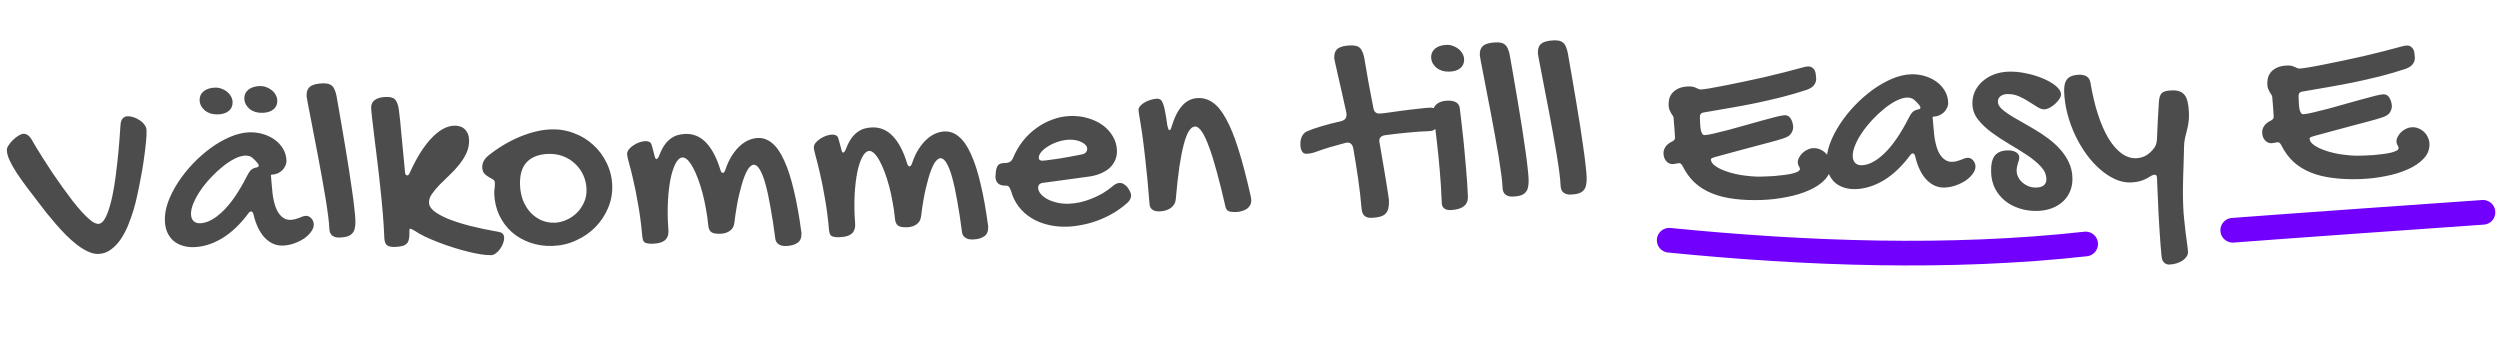 <svg width="304" height="42" viewBox="0 0 304 42" fill="none" xmlns="http://www.w3.org/2000/svg">
<path d="M4.713 24.66C4.189 23.97 3.692 23.32 3.222 22.711C2.763 22.092 2.357 21.517 2.005 20.987C1.653 20.447 1.375 19.951 1.171 19.5C0.958 19.049 0.844 18.636 0.831 18.261C0.824 18.073 0.901 17.867 1.06 17.643C1.208 17.409 1.388 17.194 1.6 16.999C1.812 16.793 2.03 16.624 2.254 16.491C2.489 16.348 2.685 16.273 2.841 16.268C3.216 16.255 3.546 16.477 3.833 16.936C3.956 17.151 4.139 17.468 4.383 17.887C4.637 18.295 4.929 18.764 5.26 19.294C5.591 19.814 5.955 20.375 6.351 20.976C6.757 21.567 7.169 22.157 7.585 22.747C8.012 23.336 8.434 23.905 8.849 24.453C9.274 24.991 9.676 25.467 10.056 25.881C10.445 26.295 10.801 26.626 11.122 26.876C11.454 27.114 11.734 27.23 11.963 27.222C12.265 27.211 12.534 26.993 12.769 26.568C13.004 26.143 13.214 25.588 13.399 24.904C13.594 24.22 13.759 23.448 13.896 22.589C14.033 21.719 14.148 20.839 14.242 19.95C14.346 19.061 14.431 18.203 14.496 17.377C14.561 16.541 14.613 15.81 14.654 15.183C14.674 14.849 14.758 14.595 14.909 14.423C15.059 14.241 15.259 14.145 15.508 14.137C15.727 14.129 15.968 14.168 16.232 14.252C16.495 14.337 16.744 14.458 16.979 14.617C17.214 14.765 17.408 14.946 17.561 15.159C17.724 15.362 17.811 15.588 17.819 15.838C17.833 16.224 17.812 16.678 17.757 17.201C17.713 17.723 17.649 18.278 17.565 18.865C17.492 19.441 17.403 20.032 17.299 20.641C17.195 21.238 17.09 21.805 16.983 22.34C16.913 22.718 16.815 23.19 16.689 23.758C16.573 24.314 16.421 24.908 16.235 25.54C16.048 26.162 15.825 26.79 15.566 27.424C15.306 28.048 15.003 28.616 14.656 29.129C14.309 29.631 13.912 30.041 13.464 30.359C13.027 30.686 12.528 30.86 11.966 30.88C11.56 30.894 11.134 30.794 10.689 30.581C10.244 30.377 9.797 30.101 9.347 29.752C8.897 29.403 8.45 29.007 8.007 28.564C7.564 28.11 7.142 27.651 6.74 27.185C6.338 26.72 5.963 26.269 5.614 25.833C5.265 25.387 4.964 24.996 4.713 24.66ZM30.304 16.09C30.877 16.07 31.432 16.14 31.969 16.298C32.506 16.456 32.983 16.685 33.4 16.983C33.817 17.281 34.153 17.644 34.407 18.073C34.672 18.502 34.814 18.982 34.833 19.512C34.84 19.731 34.796 19.946 34.699 20.158C34.612 20.359 34.488 20.541 34.327 20.703C34.166 20.854 33.977 20.981 33.762 21.082C33.557 21.173 33.34 21.222 33.111 21.23C33.09 21.231 33.069 21.236 33.049 21.248C33.038 21.248 33.023 21.249 33.002 21.249C32.981 21.26 32.961 21.266 32.94 21.267L33.046 22.514C33.139 24.001 33.386 25.082 33.785 25.756C34.194 26.43 34.705 26.756 35.32 26.734C35.538 26.727 35.73 26.699 35.895 26.652C36.071 26.604 36.23 26.551 36.374 26.494C36.528 26.426 36.672 26.369 36.806 26.323C36.94 26.276 37.075 26.251 37.21 26.246C37.449 26.238 37.661 26.335 37.846 26.537C38.04 26.738 38.142 26.985 38.153 27.276C38.163 27.568 38.059 27.863 37.84 28.163C37.631 28.462 37.349 28.738 36.993 28.99C36.637 29.232 36.232 29.433 35.779 29.595C35.326 29.757 34.865 29.846 34.397 29.862C33.585 29.89 32.86 29.582 32.223 28.937C31.585 28.282 31.113 27.308 30.807 26.016C30.738 25.81 30.651 25.709 30.547 25.713C30.422 25.717 30.315 25.783 30.225 25.912C29.24 27.249 28.176 28.266 27.033 28.962C25.89 29.648 24.75 30.011 23.616 30.051C23.085 30.07 22.603 30.008 22.171 29.867C21.739 29.726 21.367 29.52 21.055 29.249C20.753 28.968 20.512 28.627 20.331 28.227C20.161 27.816 20.066 27.355 20.049 26.845C20.023 26.127 20.153 25.367 20.438 24.565C20.733 23.762 21.138 22.966 21.652 22.177C22.167 21.388 22.766 20.632 23.449 19.91C24.143 19.187 24.871 18.547 25.634 17.989C26.406 17.43 27.193 16.981 27.994 16.64C28.795 16.299 29.565 16.116 30.304 16.09ZM29.978 21.511C30.153 21.151 30.316 20.89 30.466 20.728C30.617 20.556 30.837 20.439 31.126 20.377C31.354 20.337 31.466 20.261 31.462 20.146C31.459 20.063 31.425 19.975 31.359 19.884C31.152 19.62 30.936 19.393 30.71 19.203C30.484 19.003 30.189 18.909 29.825 18.921C29.429 18.935 28.991 19.065 28.509 19.311C28.028 19.557 27.539 19.882 27.043 20.285C26.556 20.677 26.077 21.126 25.604 21.633C25.142 22.128 24.733 22.638 24.376 23.161C24.019 23.684 23.735 24.2 23.523 24.707C23.311 25.215 23.212 25.666 23.226 26.062C23.239 26.416 23.342 26.689 23.536 26.88C23.741 27.071 24.01 27.16 24.343 27.149C25.197 27.119 26.113 26.634 27.091 25.693C28.069 24.752 29.031 23.358 29.978 21.511ZM26.507 13.909C26.205 13.919 25.918 13.888 25.644 13.814C25.381 13.729 25.147 13.613 24.944 13.463C24.751 13.303 24.593 13.116 24.471 12.901C24.349 12.687 24.283 12.449 24.274 12.189C24.259 11.752 24.418 11.392 24.752 11.109C25.097 10.826 25.56 10.674 26.143 10.654C26.414 10.645 26.676 10.688 26.93 10.783C27.183 10.868 27.406 10.99 27.599 11.15C27.803 11.31 27.966 11.502 28.088 11.727C28.21 11.942 28.276 12.169 28.284 12.409C28.3 12.856 28.145 13.216 27.822 13.488C27.508 13.749 27.069 13.889 26.507 13.909ZM31.941 13.719C31.64 13.73 31.352 13.698 31.078 13.624C30.815 13.54 30.581 13.423 30.378 13.274C30.185 13.114 30.027 12.926 29.905 12.711C29.783 12.497 29.717 12.259 29.708 11.999C29.693 11.562 29.852 11.202 30.186 10.919C30.531 10.636 30.995 10.485 31.578 10.464C31.848 10.455 32.11 10.498 32.364 10.593C32.617 10.678 32.84 10.801 33.033 10.961C33.237 11.12 33.4 11.313 33.523 11.538C33.645 11.752 33.71 11.979 33.718 12.219C33.734 12.666 33.58 13.026 33.256 13.298C32.942 13.559 32.504 13.7 31.941 13.719ZM37.281 11.704C37.262 11.162 37.404 10.772 37.709 10.532C38.013 10.292 38.524 10.159 39.243 10.134C39.492 10.125 39.712 10.144 39.901 10.189C40.09 10.235 40.25 10.318 40.379 10.438C40.508 10.549 40.612 10.706 40.693 10.912C40.783 11.107 40.859 11.36 40.922 11.67C41.09 12.592 41.259 13.561 41.43 14.576C41.611 15.581 41.782 16.586 41.942 17.591C42.112 18.586 42.271 19.56 42.419 20.514C42.567 21.457 42.697 22.339 42.809 23.158C42.931 23.967 43.024 24.688 43.087 25.322C43.161 25.945 43.205 26.438 43.217 26.802C43.23 27.177 43.205 27.496 43.141 27.759C43.088 28.021 42.981 28.233 42.82 28.395C42.669 28.557 42.465 28.679 42.207 28.761C41.959 28.832 41.648 28.874 41.273 28.887C40.909 28.9 40.614 28.816 40.389 28.637C40.174 28.456 40.06 28.174 40.047 27.789C40.033 27.393 39.983 26.868 39.898 26.215C39.812 25.551 39.703 24.814 39.571 24.006C39.438 23.198 39.288 22.338 39.121 21.427C38.964 20.515 38.797 19.614 38.62 18.724C38.454 17.833 38.288 16.979 38.124 16.161C37.97 15.333 37.83 14.603 37.704 13.971C37.577 13.33 37.475 12.807 37.399 12.403C37.322 11.989 37.282 11.756 37.281 11.704ZM46.729 28.869C46.697 27.963 46.637 26.98 46.548 25.92C46.459 24.86 46.354 23.79 46.233 22.71C46.122 21.62 46.001 20.556 45.871 19.518C45.751 18.48 45.635 17.53 45.521 16.669C45.418 15.807 45.33 15.065 45.256 14.443C45.182 13.82 45.141 13.383 45.132 13.133C45.118 12.717 45.263 12.394 45.567 12.165C45.872 11.935 46.321 11.81 46.914 11.789C47.175 11.78 47.394 11.799 47.573 11.844C47.762 11.89 47.916 11.973 48.035 12.094C48.154 12.215 48.248 12.379 48.318 12.585C48.398 12.78 48.459 13.028 48.5 13.329C48.557 13.743 48.609 14.19 48.657 14.668C48.704 15.135 48.754 15.67 48.806 16.273C48.869 16.875 48.935 17.556 49.003 18.314C49.071 19.073 49.154 19.945 49.251 20.932C49.256 21.078 49.285 21.181 49.34 21.242C49.394 21.302 49.452 21.331 49.515 21.329C49.629 21.325 49.73 21.228 49.817 21.037C50.639 19.205 51.518 17.799 52.453 16.818C53.387 15.826 54.313 15.314 55.229 15.282C55.77 15.264 56.203 15.41 56.526 15.722C56.85 16.034 57.021 16.46 57.04 17.002C57.06 17.584 56.949 18.13 56.706 18.639C56.474 19.137 56.172 19.611 55.802 20.062C55.443 20.512 55.046 20.938 54.612 21.339C54.188 21.739 53.79 22.128 53.417 22.506C53.055 22.884 52.75 23.254 52.502 23.617C52.265 23.969 52.152 24.322 52.164 24.676C52.175 24.999 52.375 25.326 52.761 25.656C53.158 25.976 53.721 26.29 54.452 26.598C55.181 26.895 56.072 27.182 57.124 27.458C58.175 27.724 59.367 27.974 60.699 28.209C60.909 28.254 61.058 28.332 61.145 28.443C61.243 28.555 61.295 28.704 61.301 28.891C61.309 29.12 61.265 29.356 61.17 29.599C61.074 29.853 60.952 30.081 60.803 30.285C60.654 30.498 60.483 30.671 60.289 30.803C60.107 30.945 59.927 31.019 59.75 31.025C59.396 31.037 58.973 31.005 58.48 30.928C57.987 30.852 57.452 30.74 56.874 30.594C56.306 30.457 55.717 30.29 55.105 30.093C54.494 29.905 53.898 29.697 53.317 29.467C52.746 29.247 52.201 29.016 51.682 28.774C51.173 28.521 50.731 28.27 50.358 28.023C50.241 27.964 50.146 27.916 50.072 27.876C50.008 27.837 49.95 27.818 49.898 27.82C49.835 27.822 49.8 27.849 49.791 27.902C49.782 27.944 49.78 28.038 49.785 28.183C49.798 28.548 49.777 28.846 49.723 29.077C49.679 29.308 49.591 29.488 49.46 29.617C49.33 29.758 49.145 29.858 48.908 29.918C48.67 29.979 48.374 30.015 48.02 30.027C47.552 30.044 47.221 29.967 47.027 29.796C46.844 29.625 46.745 29.316 46.729 28.869ZM60.098 23.524C60.092 23.347 60.105 23.148 60.139 22.928C60.173 22.708 60.186 22.468 60.177 22.208C60.171 22.031 60.088 21.898 59.928 21.81C59.779 21.721 59.609 21.623 59.418 21.515C59.226 21.407 59.05 21.267 58.887 21.096C58.735 20.924 58.654 20.671 58.642 20.338C58.633 20.099 58.688 19.857 58.804 19.613C58.931 19.369 59.116 19.144 59.359 18.937C59.957 18.458 60.578 18.024 61.221 17.637C61.874 17.25 62.525 16.919 63.172 16.647C63.83 16.374 64.479 16.158 65.119 16C65.76 15.842 66.377 15.753 66.971 15.732C67.97 15.697 68.913 15.852 69.801 16.196C70.698 16.53 71.481 17.008 72.149 17.631C72.827 18.243 73.369 18.974 73.774 19.826C74.189 20.666 74.413 21.575 74.448 22.554C74.481 23.511 74.31 24.429 73.934 25.308C73.568 26.175 73.058 26.943 72.404 27.612C71.75 28.282 70.971 28.819 70.068 29.226C69.176 29.643 68.225 29.869 67.215 29.904C66.226 29.939 65.304 29.804 64.45 29.501C63.595 29.197 62.85 28.764 62.215 28.203C61.58 27.631 61.077 26.95 60.706 26.16C60.334 25.36 60.131 24.482 60.098 23.524ZM67.461 27.081C67.898 27.066 68.348 26.962 68.81 26.769C69.272 26.575 69.69 26.305 70.064 25.959C70.447 25.601 70.755 25.174 70.988 24.676C71.231 24.177 71.342 23.621 71.321 23.007C71.299 22.382 71.164 21.803 70.916 21.27C70.668 20.736 70.334 20.279 69.915 19.898C69.505 19.506 69.02 19.205 68.46 18.995C67.911 18.785 67.319 18.691 66.684 18.713C65.528 18.753 64.654 19.086 64.061 19.711C63.467 20.326 63.192 21.253 63.235 22.492C63.259 23.169 63.38 23.795 63.598 24.371C63.826 24.936 64.13 25.426 64.509 25.84C64.888 26.244 65.326 26.557 65.824 26.779C66.332 27.001 66.878 27.102 67.461 27.081ZM78.104 28.758C77.983 27.376 77.818 26.105 77.611 24.945C77.414 23.774 77.211 22.754 77.004 21.886C76.807 21.017 76.631 20.315 76.477 19.778C76.333 19.241 76.259 18.905 76.254 18.77C76.247 18.572 76.313 18.377 76.453 18.184C76.602 17.991 76.789 17.823 77.013 17.68C77.237 17.526 77.478 17.403 77.735 17.311C78.003 17.218 78.246 17.168 78.465 17.16C78.642 17.154 78.794 17.18 78.921 17.238C79.058 17.296 79.156 17.397 79.213 17.541C79.271 17.716 79.325 17.901 79.373 18.098C79.432 18.283 79.492 18.511 79.553 18.779C79.629 19.162 79.719 19.352 79.823 19.349C79.938 19.345 80.062 19.168 80.196 18.82C80.387 18.333 80.597 17.93 80.826 17.609C81.054 17.289 81.301 17.035 81.565 16.849C81.84 16.651 82.121 16.511 82.41 16.428C82.71 16.345 83.021 16.297 83.344 16.286C84.322 16.252 85.163 16.608 85.867 17.355C86.581 18.102 87.156 19.197 87.592 20.641C87.65 20.805 87.7 20.913 87.744 20.964C87.787 21.004 87.835 21.023 87.887 21.021C87.939 21.019 87.99 20.997 88.041 20.953C88.101 20.899 88.155 20.798 88.202 20.651C88.428 19.965 88.7 19.383 89.016 18.902C89.333 18.412 89.663 18.015 90.007 17.711C90.361 17.396 90.722 17.165 91.093 17.016C91.463 16.868 91.819 16.788 92.163 16.776C92.798 16.753 93.379 16.968 93.905 17.418C94.442 17.858 94.925 18.555 95.354 19.51C95.793 20.453 96.185 21.659 96.528 23.127C96.881 24.584 97.192 26.32 97.46 28.332C97.48 28.894 97.322 29.291 96.986 29.521C96.65 29.762 96.186 29.893 95.592 29.914C95.207 29.927 94.902 29.855 94.678 29.696C94.453 29.537 94.321 29.323 94.28 29.053C94.094 27.611 93.898 26.33 93.693 25.212C93.497 24.082 93.292 23.136 93.078 22.372C92.863 21.598 92.634 21.012 92.391 20.614C92.158 20.215 91.906 20.021 91.636 20.03C91.5 20.035 91.332 20.14 91.131 20.345C90.94 20.55 90.739 20.922 90.528 21.46C90.318 21.989 90.103 22.716 89.885 23.64C89.667 24.555 89.468 25.724 89.289 27.148C89.24 27.546 89.058 27.854 88.743 28.074C88.438 28.293 88.056 28.41 87.598 28.426C87.067 28.445 86.695 28.375 86.481 28.215C86.277 28.056 86.158 27.778 86.123 27.384C86.058 26.698 85.961 26.018 85.833 25.346C85.716 24.662 85.573 24.015 85.406 23.406C85.238 22.787 85.057 22.22 84.862 21.705C84.666 21.181 84.463 20.729 84.252 20.351C84.04 19.962 83.826 19.662 83.61 19.451C83.395 19.239 83.188 19.137 82.99 19.144C82.73 19.153 82.481 19.344 82.244 19.717C82.017 20.09 81.817 20.613 81.642 21.286C81.478 21.959 81.355 22.766 81.273 23.707C81.191 24.648 81.171 25.696 81.211 26.852C81.218 27.049 81.23 27.247 81.247 27.444C81.264 27.631 81.276 27.829 81.284 28.037C81.295 28.349 81.251 28.606 81.154 28.808C81.067 29.009 80.932 29.17 80.749 29.291C80.576 29.412 80.371 29.497 80.132 29.547C79.895 29.597 79.635 29.627 79.354 29.637C79.094 29.646 78.885 29.632 78.727 29.596C78.57 29.57 78.448 29.522 78.362 29.453C78.277 29.383 78.216 29.286 78.18 29.162C78.145 29.048 78.12 28.914 78.104 28.758ZM100.809 27.965C100.687 26.583 100.523 25.312 100.316 24.152C100.119 22.981 99.916 21.961 99.709 21.093C99.512 20.224 99.336 19.522 99.182 18.985C99.038 18.448 98.964 18.112 98.959 17.977C98.952 17.779 99.018 17.584 99.157 17.391C99.307 17.198 99.494 17.03 99.718 16.887C99.942 16.733 100.183 16.61 100.44 16.518C100.708 16.425 100.951 16.375 101.17 16.367C101.347 16.361 101.499 16.387 101.626 16.445C101.763 16.503 101.861 16.604 101.918 16.748C101.976 16.923 102.029 17.109 102.078 17.305C102.137 17.491 102.197 17.718 102.258 17.986C102.334 18.369 102.424 18.559 102.528 18.556C102.643 18.552 102.767 18.375 102.901 18.027C103.092 17.541 103.302 17.137 103.531 16.816C103.759 16.496 104.006 16.242 104.27 16.056C104.545 15.859 104.826 15.718 105.115 15.635C105.415 15.552 105.726 15.505 106.048 15.493C107.027 15.459 107.868 15.816 108.572 16.562C109.286 17.309 109.861 18.404 110.297 19.848C110.355 20.012 110.405 20.12 110.449 20.171C110.492 20.211 110.539 20.23 110.592 20.228C110.644 20.227 110.695 20.204 110.745 20.16C110.806 20.106 110.86 20.005 110.907 19.858C111.133 19.172 111.405 18.59 111.721 18.11C112.038 17.619 112.368 17.222 112.712 16.918C113.065 16.603 113.427 16.372 113.797 16.223C114.167 16.075 114.524 15.995 114.868 15.983C115.503 15.961 116.084 16.175 116.61 16.625C117.147 17.065 117.63 17.762 118.059 18.717C118.498 19.66 118.89 20.866 119.233 22.334C119.586 23.792 119.897 25.527 120.165 27.539C120.185 28.102 120.026 28.498 119.691 28.729C119.355 28.97 118.891 29.1 118.297 29.121C117.912 29.134 117.607 29.062 117.383 28.903C117.158 28.744 117.026 28.53 116.985 28.26C116.799 26.818 116.603 25.537 116.398 24.419C116.202 23.29 115.997 22.343 115.782 21.579C115.568 20.805 115.339 20.219 115.096 19.821C114.863 19.422 114.611 19.228 114.34 19.238C114.205 19.242 114.037 19.347 113.836 19.552C113.645 19.757 113.444 20.129 113.233 20.668C113.023 21.196 112.808 21.923 112.59 22.848C112.372 23.762 112.173 24.931 111.994 26.355C111.945 26.753 111.763 27.061 111.448 27.281C111.142 27.5 110.761 27.617 110.303 27.634C109.772 27.652 109.399 27.582 109.185 27.422C108.982 27.263 108.863 26.985 108.828 26.591C108.762 25.905 108.666 25.226 108.538 24.553C108.42 23.869 108.278 23.222 108.111 22.613C107.943 21.994 107.762 21.427 107.567 20.912C107.371 20.388 107.168 19.936 106.957 19.558C106.745 19.169 106.531 18.869 106.315 18.658C106.1 18.447 105.893 18.344 105.695 18.351C105.435 18.36 105.186 18.551 104.949 18.924C104.722 19.297 104.521 19.82 104.347 20.493C104.183 21.166 104.06 21.973 103.978 22.914C103.896 23.855 103.876 24.903 103.916 26.059C103.923 26.256 103.935 26.454 103.952 26.651C103.969 26.838 103.981 27.036 103.989 27.244C103.999 27.557 103.956 27.814 103.859 28.015C103.772 28.216 103.637 28.377 103.454 28.498C103.281 28.619 103.075 28.704 102.837 28.754C102.599 28.804 102.34 28.834 102.059 28.844C101.799 28.853 101.59 28.839 101.432 28.803C101.275 28.777 101.153 28.73 101.067 28.66C100.982 28.59 100.921 28.493 100.885 28.369C100.85 28.256 100.825 28.121 100.809 27.965ZM135.27 22.665C135.563 22.395 135.855 22.254 136.146 22.244C136.313 22.238 136.465 22.274 136.603 22.353C136.742 22.432 136.897 22.556 137.07 22.728C137.234 22.962 137.351 23.156 137.419 23.31C137.496 23.453 137.538 23.597 137.543 23.743C137.554 24.055 137.408 24.358 137.106 24.649C136.621 25.083 136.092 25.477 135.521 25.831C134.949 26.174 134.35 26.471 133.723 26.722C133.096 26.973 132.446 27.168 131.773 27.306C131.101 27.454 130.432 27.54 129.765 27.564C128.922 27.593 128.127 27.511 127.38 27.319C126.634 27.136 125.962 26.857 125.366 26.482C124.779 26.107 124.279 25.65 123.864 25.112C123.449 24.564 123.145 23.944 122.955 23.252C122.851 22.964 122.756 22.779 122.669 22.699C122.593 22.608 122.467 22.565 122.29 22.572C121.905 22.585 121.605 22.502 121.39 22.322C121.175 22.141 121.062 21.874 121.049 21.52C121.044 21.375 121.051 21.281 121.071 21.238L121.091 20.925C121.13 20.548 121.219 20.274 121.359 20.102C121.51 19.93 121.746 19.839 122.069 19.828L122.303 19.819C122.74 19.804 123.04 19.59 123.203 19.178C123.501 18.449 123.889 17.778 124.368 17.168C124.847 16.557 125.392 16.032 126.002 15.594C126.611 15.145 127.266 14.794 127.966 14.54C128.676 14.276 129.401 14.131 130.14 14.105C130.91 14.078 131.632 14.167 132.307 14.373C132.991 14.568 133.59 14.855 134.103 15.233C134.617 15.611 135.023 16.061 135.323 16.582C135.633 17.102 135.799 17.67 135.82 18.284C135.835 18.711 135.766 19.104 135.611 19.464C135.457 19.824 135.229 20.145 134.926 20.426C134.623 20.697 134.25 20.924 133.808 21.106C133.377 21.288 132.881 21.415 132.321 21.486L126.921 22.222C126.713 22.229 126.543 22.288 126.411 22.396C126.29 22.505 126.232 22.648 126.239 22.825C126.248 23.095 126.356 23.352 126.562 23.595C126.779 23.837 127.058 24.052 127.398 24.238C127.748 24.413 128.144 24.551 128.585 24.65C129.037 24.749 129.497 24.79 129.965 24.774C130.413 24.758 130.869 24.701 131.335 24.601C131.81 24.49 132.274 24.344 132.727 24.161C133.189 23.978 133.635 23.765 134.064 23.52C134.493 23.266 134.895 22.981 135.27 22.665ZM131.647 18.758C131.802 18.722 131.935 18.644 132.045 18.525C132.155 18.396 132.207 18.244 132.201 18.067C132.196 17.91 132.133 17.767 132.014 17.635C131.895 17.504 131.734 17.39 131.533 17.293C131.331 17.185 131.099 17.105 130.837 17.051C130.574 16.998 130.297 16.976 130.006 16.986C129.579 17.001 129.144 17.079 128.701 17.22C128.257 17.36 127.857 17.541 127.5 17.762C127.143 17.972 126.854 18.206 126.633 18.464C126.413 18.712 126.307 18.955 126.315 19.195C126.323 19.434 126.473 19.549 126.765 19.538C126.942 19.532 127.227 19.502 127.621 19.446C128.016 19.391 128.451 19.328 128.928 19.26C129.405 19.18 129.887 19.096 130.373 19.006C130.86 18.916 131.285 18.833 131.647 18.758ZM138.447 13.361C138.441 13.205 138.504 13.052 138.634 12.901C138.764 12.741 138.936 12.599 139.151 12.477C139.365 12.344 139.606 12.237 139.874 12.155C140.153 12.062 140.432 12.01 140.713 12C140.869 11.995 141.001 12.032 141.108 12.111C141.225 12.191 141.33 12.349 141.422 12.585C141.513 12.811 141.597 13.137 141.675 13.561C141.762 13.975 141.849 14.519 141.935 15.194C141.984 15.401 142.026 15.561 142.061 15.674C142.106 15.777 142.16 15.827 142.223 15.825C142.316 15.822 142.404 15.657 142.487 15.331C143.17 13.108 144.23 11.971 145.667 11.921C146.333 11.898 146.944 12.085 147.5 12.482C148.066 12.88 148.6 13.544 149.102 14.475C149.613 15.395 150.109 16.618 150.59 18.144C151.07 19.659 151.563 21.534 152.068 23.767C152.093 23.881 152.112 23.985 152.126 24.078C152.14 24.171 152.148 24.26 152.151 24.343C152.159 24.582 152.109 24.793 152.001 24.974C151.903 25.144 151.767 25.289 151.594 25.41C151.421 25.52 151.226 25.605 151.009 25.665C150.793 25.735 150.575 25.774 150.356 25.781C149.919 25.797 149.6 25.761 149.399 25.674C149.208 25.587 149.082 25.414 149.021 25.156C148.664 23.584 148.318 22.189 147.984 20.971C147.66 19.752 147.343 18.731 147.033 17.908C146.733 17.075 146.44 16.444 146.154 16.016C145.868 15.588 145.589 15.379 145.319 15.388C145.048 15.398 144.799 15.579 144.572 15.93C144.354 16.272 144.149 16.805 143.955 17.531C143.762 18.257 143.58 19.175 143.41 20.286C143.251 21.396 143.105 22.72 142.971 24.257C142.933 24.675 142.737 25.016 142.381 25.278C142.025 25.541 141.566 25.682 141.004 25.701C140.629 25.715 140.34 25.646 140.137 25.497C139.934 25.348 139.817 25.138 139.787 24.869C139.618 22.706 139.451 20.93 139.288 19.539C139.135 18.137 138.997 17.016 138.874 16.176C138.75 15.326 138.65 14.694 138.573 14.279C138.496 13.865 138.454 13.559 138.447 13.361ZM162.243 7.09C162.223 6.538 162.366 6.147 162.671 5.918C162.975 5.678 163.486 5.545 164.205 5.52C164.465 5.511 164.684 5.529 164.863 5.575C165.052 5.61 165.211 5.688 165.34 5.809C165.48 5.929 165.59 6.092 165.67 6.298C165.76 6.493 165.837 6.745 165.9 7.056C166.059 8.019 166.229 9.014 166.411 10.04C166.603 11.065 166.8 12.095 167.003 13.13C167.082 13.597 167.335 13.822 167.762 13.807C167.876 13.803 168.063 13.786 168.323 13.757C168.592 13.716 168.909 13.674 169.272 13.63C169.635 13.575 170.024 13.52 170.439 13.464C170.864 13.407 171.284 13.356 171.7 13.31C172.125 13.254 172.525 13.208 172.899 13.175C173.283 13.13 173.621 13.102 173.912 13.092C174.141 13.084 174.325 13.125 174.464 13.214C174.602 13.292 174.71 13.403 174.788 13.546C174.876 13.679 174.934 13.833 174.961 14.009C174.998 14.175 175.019 14.346 175.025 14.523C175.031 14.679 175.005 14.842 174.949 15.01C174.902 15.179 174.83 15.332 174.73 15.471C174.641 15.6 174.525 15.708 174.382 15.796C174.239 15.885 174.074 15.932 173.887 15.939C172.981 15.97 172.066 16.034 171.142 16.128C170.227 16.212 169.314 16.317 168.401 16.443C167.935 16.522 167.709 16.764 167.723 17.17C167.724 17.201 167.73 17.243 167.743 17.294C167.755 17.336 167.761 17.372 167.762 17.403C167.919 18.305 168.063 19.149 168.195 19.937C168.337 20.724 168.455 21.428 168.55 22.05C168.655 22.662 168.735 23.175 168.791 23.59C168.857 23.994 168.893 24.264 168.898 24.399C168.911 24.774 168.885 25.087 168.821 25.34C168.757 25.603 168.645 25.815 168.484 25.977C168.323 26.149 168.103 26.272 167.824 26.344C167.556 26.426 167.214 26.475 166.797 26.489C166.402 26.503 166.107 26.42 165.913 26.239C165.719 26.058 165.605 25.775 165.571 25.391C165.465 24.165 165.323 22.934 165.145 21.7C164.966 20.456 164.766 19.217 164.546 17.985C164.437 17.54 164.195 17.325 163.82 17.338C163.789 17.339 163.752 17.345 163.711 17.357C163.67 17.369 163.634 17.375 163.602 17.377C162.962 17.545 162.358 17.712 161.791 17.878C161.223 18.043 160.693 18.218 160.199 18.402C159.921 18.506 159.673 18.582 159.456 18.631C159.239 18.67 159.041 18.693 158.864 18.699C158.625 18.707 158.444 18.609 158.323 18.405C158.2 18.191 158.134 17.922 158.122 17.599C158.118 17.485 158.124 17.354 158.14 17.208C158.155 17.051 158.192 16.898 158.249 16.75C158.296 16.593 158.374 16.449 158.484 16.32C158.584 16.181 158.726 16.067 158.91 15.977C159.341 15.785 159.918 15.582 160.64 15.369C161.362 15.146 162.178 14.935 163.088 14.737C163.294 14.677 163.453 14.588 163.563 14.47C163.684 14.341 163.74 14.156 163.732 13.917C163.73 13.865 163.728 13.813 163.726 13.761C163.724 13.698 163.712 13.636 163.689 13.574C163.488 12.622 163.297 11.759 163.113 10.983C162.94 10.197 162.786 9.525 162.652 8.967C162.528 8.409 162.43 7.969 162.356 7.648C162.282 7.328 162.244 7.142 162.243 7.09ZM176.261 8.711C175.959 8.721 175.671 8.69 175.398 8.616C175.134 8.531 174.901 8.414 174.697 8.265C174.504 8.105 174.347 7.918 174.224 7.703C174.102 7.488 174.037 7.251 174.028 6.991C174.012 6.554 174.172 6.194 174.506 5.911C174.85 5.628 175.314 5.476 175.897 5.456C176.168 5.446 176.43 5.489 176.683 5.585C176.936 5.67 177.159 5.792 177.353 5.952C177.556 6.112 177.719 6.304 177.842 6.529C177.964 6.744 178.029 6.971 178.038 7.21C178.053 7.658 177.899 8.018 177.575 8.29C177.261 8.551 176.823 8.691 176.261 8.711ZM174.288 13.548C174.275 13.184 174.421 12.882 174.725 12.642C175.04 12.391 175.457 12.257 175.977 12.238C176.914 12.206 177.425 12.511 177.51 13.154C177.568 13.6 177.627 14.104 177.688 14.665C177.76 15.225 177.828 15.822 177.891 16.455C177.965 17.078 178.03 17.727 178.085 18.403C178.149 19.068 178.209 19.728 178.263 20.382C178.317 21.027 178.365 21.65 178.407 22.253C178.449 22.857 178.478 23.408 178.496 23.908C178.514 24.428 178.34 24.825 177.974 25.098C177.619 25.371 177.088 25.52 176.38 25.545C176.057 25.556 175.799 25.487 175.606 25.337C175.424 25.198 175.328 24.982 175.318 24.691C175.268 23.254 175.184 21.913 175.068 20.666C174.961 19.408 174.85 18.292 174.732 17.316C174.625 16.34 174.524 15.531 174.428 14.888C174.343 14.234 174.296 13.788 174.288 13.548ZM179.944 6.722C179.925 6.18 180.067 5.79 180.372 5.55C180.676 5.31 181.187 5.177 181.906 5.152C182.156 5.143 182.375 5.162 182.564 5.207C182.753 5.253 182.913 5.336 183.042 5.456C183.171 5.567 183.275 5.725 183.356 5.93C183.446 6.125 183.522 6.378 183.585 6.688C183.753 7.61 183.922 8.579 184.093 9.594C184.274 10.599 184.445 11.604 184.605 12.609C184.775 13.604 184.934 14.578 185.082 15.532C185.23 16.475 185.36 17.357 185.472 18.176C185.594 18.985 185.687 19.706 185.751 20.34C185.824 20.963 185.868 21.456 185.88 21.82C185.894 22.195 185.868 22.514 185.804 22.777C185.751 23.039 185.644 23.252 185.483 23.413C185.332 23.575 185.128 23.697 184.87 23.779C184.622 23.85 184.311 23.892 183.936 23.905C183.572 23.918 183.277 23.834 183.052 23.655C182.837 23.475 182.723 23.192 182.71 22.807C182.696 22.411 182.646 21.887 182.561 21.233C182.475 20.569 182.366 19.833 182.234 19.024C182.101 18.216 181.951 17.356 181.784 16.445C181.627 15.533 181.46 14.632 181.283 13.742C181.117 12.851 180.951 11.997 180.787 11.179C180.633 10.351 180.493 9.621 180.367 8.989C180.24 8.348 180.139 7.825 180.062 7.421C179.985 7.007 179.945 6.774 179.944 6.722ZM187.002 6.475C186.983 5.934 187.126 5.543 187.43 5.303C187.734 5.063 188.246 4.931 188.964 4.906C189.214 4.897 189.433 4.915 189.622 4.961C189.812 5.006 189.971 5.089 190.1 5.21C190.229 5.32 190.334 5.478 190.414 5.684C190.504 5.879 190.581 6.131 190.644 6.442C190.811 7.364 190.981 8.332 191.151 9.348C191.332 10.352 191.503 11.357 191.663 12.363C191.834 13.358 191.993 14.332 192.141 15.286C192.288 16.229 192.418 17.11 192.53 17.93C192.652 18.739 192.745 19.46 192.809 20.093C192.883 20.716 192.926 21.21 192.939 21.574C192.952 21.949 192.926 22.268 192.863 22.53C192.809 22.793 192.702 23.005 192.541 23.167C192.39 23.329 192.186 23.45 191.928 23.532C191.681 23.604 191.369 23.646 190.995 23.659C190.63 23.672 190.335 23.588 190.11 23.408C189.896 23.228 189.781 22.945 189.768 22.56C189.754 22.165 189.705 21.64 189.619 20.986C189.534 20.322 189.424 19.586 189.292 18.778C189.159 17.969 189.01 17.11 188.842 16.198C188.685 15.286 188.518 14.385 188.341 13.495C188.175 12.605 188.009 11.751 187.845 10.933C187.691 10.104 187.551 9.374 187.425 8.743C187.298 8.101 187.197 7.578 187.12 7.175C187.043 6.76 187.004 6.527 187.002 6.475ZM204.182 19.837C204.151 19.838 204.099 19.845 204.026 19.858C203.964 19.87 203.892 19.884 203.809 19.897C203.736 19.91 203.664 19.923 203.591 19.936C203.519 19.949 203.461 19.956 203.42 19.957C203.128 19.967 202.869 19.857 202.642 19.625C202.415 19.383 202.294 19.058 202.28 18.652C202.27 18.382 202.35 18.119 202.518 17.862C202.686 17.606 202.955 17.389 203.324 17.209C203.437 17.153 203.523 17.093 203.583 17.028C203.654 16.953 203.687 16.852 203.682 16.727C203.671 16.394 203.648 16.041 203.614 15.667C203.59 15.282 203.554 14.835 203.505 14.326C203.491 14.222 203.451 14.124 203.385 14.033C203.33 13.941 203.264 13.839 203.187 13.727C203.12 13.604 203.058 13.471 203.001 13.327C202.944 13.183 202.911 13.002 202.904 12.783C202.897 12.586 202.915 12.361 202.958 12.109C203.012 11.847 203.123 11.603 203.292 11.378C203.472 11.143 203.72 10.947 204.038 10.79C204.365 10.622 204.795 10.528 205.326 10.51C205.544 10.502 205.727 10.517 205.874 10.553C206.022 10.59 206.148 10.638 206.255 10.696C206.371 10.745 206.471 10.788 206.556 10.827C206.651 10.865 206.746 10.883 206.839 10.879C207.006 10.873 207.338 10.831 207.836 10.751C208.333 10.671 208.929 10.561 209.622 10.422C210.326 10.283 211.097 10.126 211.935 9.951C212.784 9.775 213.642 9.589 214.511 9.392C215.379 9.184 216.227 8.978 217.053 8.772C217.88 8.565 218.629 8.367 219.3 8.177C219.506 8.118 219.687 8.085 219.843 8.08C220.062 8.072 220.236 8.118 220.364 8.218C220.503 8.307 220.606 8.423 220.673 8.567C220.741 8.71 220.783 8.876 220.8 9.063C220.827 9.239 220.843 9.405 220.849 9.561C220.858 9.832 220.774 10.09 220.595 10.336C220.426 10.572 220.135 10.764 219.724 10.914C218.703 11.252 217.672 11.554 216.628 11.819C215.595 12.074 214.551 12.314 213.495 12.539C212.44 12.753 211.378 12.951 210.311 13.134C209.244 13.318 208.182 13.501 207.125 13.684C206.98 13.709 206.873 13.771 206.803 13.867C206.733 13.953 206.701 14.068 206.706 14.214L206.728 14.854C206.734 15.031 206.746 15.213 206.763 15.4C206.78 15.587 206.807 15.758 206.843 15.913C206.89 16.068 206.947 16.196 207.013 16.298C207.079 16.39 207.164 16.434 207.268 16.43C207.518 16.422 207.901 16.356 208.418 16.234C208.945 16.111 209.534 15.965 210.185 15.797C210.846 15.617 211.532 15.427 212.244 15.225C212.967 15.012 213.648 14.821 214.288 14.653C214.928 14.474 215.491 14.324 215.977 14.203C216.462 14.082 216.804 14.018 217.002 14.011C217.293 14.001 217.516 14.102 217.669 14.316C217.833 14.519 217.946 14.78 218.009 15.101C218.011 15.153 218.018 15.2 218.03 15.241C218.042 15.283 218.048 15.329 218.05 15.381C218.061 15.683 217.977 15.968 217.799 16.234C217.63 16.49 217.314 16.689 216.85 16.83C216.727 16.876 216.479 16.953 216.108 17.06C215.736 17.156 215.297 17.276 214.791 17.418C214.285 17.55 213.738 17.695 213.149 17.851C212.56 18.007 211.982 18.163 211.414 18.318C210.846 18.463 210.314 18.606 209.819 18.749C209.334 18.88 208.936 18.988 208.626 19.072C208.348 19.155 208.178 19.218 208.117 19.262C208.067 19.305 208.042 19.358 208.045 19.421C208.073 19.649 208.195 19.858 208.41 20.049C208.636 20.239 208.913 20.412 209.242 20.567C209.58 20.722 209.955 20.86 210.366 20.981C210.787 21.102 211.218 21.201 211.659 21.28C212.109 21.348 212.549 21.4 212.977 21.437C213.406 21.474 213.802 21.486 214.167 21.474C214.323 21.468 214.547 21.46 214.838 21.45C215.13 21.44 215.447 21.424 215.79 21.401C216.144 21.368 216.502 21.33 216.865 21.286C217.239 21.241 217.57 21.188 217.86 21.126C218.16 21.053 218.402 20.971 218.586 20.882C218.781 20.781 218.876 20.668 218.872 20.543C218.868 20.429 218.822 20.311 218.734 20.189C218.657 20.066 218.616 19.932 218.611 19.786C218.603 19.578 218.654 19.373 218.761 19.171C218.868 18.959 219.008 18.772 219.179 18.61C219.361 18.436 219.565 18.299 219.79 18.197C220.026 18.085 220.264 18.024 220.503 18.016C220.805 18.006 221.083 18.058 221.337 18.175C221.591 18.28 221.81 18.429 221.994 18.621C222.188 18.802 222.336 19.015 222.438 19.262C222.551 19.508 222.612 19.761 222.621 20.021C222.645 20.709 222.411 21.311 221.918 21.828C221.436 22.346 220.795 22.78 219.994 23.131C219.193 23.492 218.286 23.769 217.271 23.961C216.257 24.163 215.234 24.282 214.204 24.318C212.996 24.36 211.89 24.315 210.884 24.184C209.88 24.062 208.975 23.839 208.172 23.512C207.368 23.186 206.67 22.752 206.078 22.21C205.486 21.657 204.993 20.981 204.6 20.182C204.467 19.947 204.327 19.832 204.182 19.837ZM232.369 9.034C232.941 9.014 233.496 9.083 234.033 9.242C234.57 9.4 235.047 9.628 235.464 9.927C235.881 10.225 236.217 10.588 236.472 11.017C236.737 11.446 236.879 11.925 236.897 12.456C236.905 12.675 236.86 12.89 236.763 13.102C236.677 13.303 236.553 13.485 236.392 13.646C236.23 13.798 236.042 13.925 235.826 14.026C235.621 14.116 235.404 14.166 235.175 14.174C235.154 14.174 235.133 14.18 235.113 14.191C235.103 14.192 235.087 14.192 235.066 14.193C235.046 14.204 235.025 14.21 235.004 14.211L235.11 15.458C235.204 16.945 235.45 18.026 235.849 18.7C236.258 19.373 236.77 19.7 237.384 19.678C237.603 19.67 237.794 19.643 237.96 19.595C238.135 19.547 238.295 19.495 238.439 19.438C238.593 19.37 238.737 19.313 238.87 19.267C239.004 19.22 239.139 19.195 239.274 19.19C239.514 19.181 239.726 19.278 239.91 19.48C240.104 19.682 240.207 19.929 240.217 20.22C240.227 20.512 240.123 20.807 239.904 21.107C239.696 21.406 239.413 21.681 239.057 21.933C238.701 22.175 238.296 22.377 237.843 22.539C237.39 22.701 236.93 22.79 236.461 22.806C235.649 22.834 234.925 22.526 234.287 21.881C233.649 21.226 233.177 20.252 232.872 18.96C232.802 18.754 232.715 18.653 232.611 18.657C232.486 18.661 232.379 18.727 232.29 18.855C231.304 20.193 230.24 21.209 229.097 21.906C227.954 22.592 226.815 22.955 225.68 22.995C225.149 23.013 224.668 22.952 224.235 22.811C223.803 22.669 223.431 22.463 223.119 22.193C222.818 21.912 222.576 21.571 222.396 21.171C222.225 20.76 222.131 20.299 222.113 19.789C222.088 19.071 222.218 18.311 222.502 17.509C222.797 16.706 223.202 15.91 223.717 15.121C224.231 14.332 224.83 13.576 225.514 12.854C226.207 12.131 226.936 11.491 227.698 10.933C228.47 10.374 229.257 9.924 230.058 9.584C230.86 9.243 231.63 9.06 232.369 9.034ZM232.042 14.455C232.217 14.095 232.38 13.834 232.531 13.672C232.681 13.5 232.901 13.383 233.191 13.32C233.419 13.281 233.531 13.204 233.527 13.09C233.524 13.007 233.489 12.919 233.424 12.828C233.216 12.564 233 12.337 232.775 12.147C232.549 11.946 232.254 11.852 231.889 11.865C231.494 11.879 231.055 12.009 230.574 12.255C230.093 12.501 229.604 12.826 229.107 13.229C228.62 13.621 228.141 14.07 227.669 14.576C227.207 15.072 226.797 15.581 226.44 16.105C226.083 16.628 225.799 17.143 225.587 17.651C225.376 18.159 225.277 18.61 225.291 19.006C225.303 19.36 225.406 19.632 225.601 19.824C225.805 20.015 226.074 20.104 226.407 20.093C227.261 20.063 228.177 19.577 229.155 18.636C230.133 17.695 231.096 16.302 232.042 14.455ZM244.224 8.714C244.922 8.69 245.643 8.758 246.389 8.92C247.134 9.071 247.819 9.281 248.443 9.551C249.068 9.811 249.584 10.111 249.991 10.451C250.399 10.791 250.609 11.128 250.621 11.461C250.627 11.628 250.56 11.818 250.422 12.031C250.283 12.234 250.113 12.432 249.911 12.627C249.709 12.811 249.485 12.97 249.24 13.104C249.004 13.227 248.793 13.292 248.606 13.298C248.356 13.307 248.071 13.213 247.751 13.015C247.442 12.818 247.096 12.6 246.712 12.364C246.339 12.116 245.93 11.896 245.486 11.703C245.041 11.51 244.564 11.422 244.054 11.44C243.72 11.452 243.448 11.545 243.235 11.719C243.032 11.882 242.936 12.11 242.946 12.401C242.955 12.662 243.089 12.923 243.348 13.185C243.607 13.436 243.945 13.695 244.361 13.962C244.787 14.229 245.266 14.509 245.797 14.803C246.328 15.097 246.871 15.412 247.425 15.747C247.989 16.082 248.538 16.448 249.073 16.846C249.609 17.245 250.088 17.681 250.511 18.157C250.944 18.631 251.296 19.156 251.566 19.73C251.836 20.294 251.983 20.914 252.006 21.591C252.027 22.174 251.941 22.708 251.75 23.194C251.558 23.681 251.276 24.102 250.903 24.459C250.53 24.816 250.081 25.098 249.556 25.303C249.032 25.509 248.452 25.623 247.817 25.646C247.016 25.674 246.272 25.575 245.587 25.348C244.902 25.133 244.307 24.82 243.803 24.41C243.299 24 242.896 23.504 242.594 22.92C242.303 22.336 242.145 21.69 242.12 20.982C242.088 20.066 242.226 19.394 242.534 18.967C242.853 18.538 243.366 18.312 244.074 18.287C244.511 18.272 244.863 18.343 245.129 18.501C245.395 18.658 245.532 18.857 245.54 19.096C245.545 19.221 245.529 19.352 245.492 19.489C245.454 19.615 245.412 19.752 245.365 19.9C245.328 20.036 245.292 20.184 245.256 20.341C245.23 20.498 245.22 20.655 245.225 20.811C245.235 21.082 245.306 21.34 245.44 21.585C245.573 21.831 245.748 22.044 245.962 22.224C246.188 22.414 246.443 22.561 246.728 22.666C247.013 22.771 247.312 22.818 247.624 22.807C248.457 22.778 248.862 22.42 248.838 21.733C248.819 21.191 248.587 20.689 248.144 20.225C247.7 19.75 247.147 19.295 246.486 18.86C245.824 18.414 245.11 17.97 244.344 17.527C243.589 17.085 242.879 16.62 242.216 16.132C241.553 15.645 240.998 15.122 240.551 14.564C240.104 13.996 239.869 13.374 239.845 12.697C239.825 12.135 239.922 11.616 240.134 11.139C240.358 10.662 240.666 10.25 241.061 9.903C241.455 9.545 241.919 9.263 242.454 9.057C242.999 8.85 243.589 8.736 244.224 8.714ZM259.11 22.187C258.485 22.209 257.855 22.08 257.22 21.799C256.585 21.509 255.971 21.108 255.38 20.597C254.789 20.086 254.236 19.48 253.722 18.779C253.207 18.067 252.753 17.302 252.36 16.482C251.966 15.651 251.649 14.781 251.409 13.873C251.168 12.964 251.032 12.051 251 11.135C250.976 10.427 251.104 9.917 251.385 9.605C251.665 9.283 252.133 9.11 252.789 9.087C253.612 9.058 254.082 9.381 254.199 10.054C254.436 11.484 254.742 12.771 255.115 13.915C255.489 15.059 255.914 16.029 256.39 16.826C256.876 17.622 257.403 18.229 257.97 18.646C258.547 19.064 259.148 19.262 259.773 19.24C260.221 19.224 260.638 19.101 261.026 18.868C261.414 18.625 261.746 18.296 262.024 17.88C262.122 17.72 262.185 17.566 262.211 17.42C262.247 17.272 262.273 17.105 262.287 16.917C262.313 16.176 262.345 15.45 262.383 14.74C262.431 14.019 262.473 13.299 262.511 12.578C262.521 12.265 262.553 12.008 262.609 11.809C262.665 11.608 262.753 11.449 262.874 11.33C262.995 11.211 263.153 11.128 263.35 11.079C263.556 11.03 263.816 11 264.128 10.989C264.482 10.977 264.786 11.018 265.039 11.114C265.293 11.199 265.501 11.353 265.665 11.577C265.829 11.79 265.949 12.078 266.024 12.44C266.109 12.791 266.161 13.232 266.179 13.763C266.195 14.221 266.173 14.623 266.112 14.969C266.061 15.305 265.994 15.625 265.911 15.93C265.838 16.224 265.765 16.519 265.692 16.813C265.629 17.097 265.593 17.411 265.584 17.755C265.562 18.621 265.541 19.372 265.522 20.009C265.502 20.635 265.484 21.172 265.469 21.621C265.464 22.069 265.456 22.455 265.447 22.779C265.448 23.102 265.447 23.388 265.445 23.639C265.444 23.899 265.448 24.144 265.455 24.373C265.463 24.602 265.472 24.852 265.482 25.123C265.499 25.612 265.538 26.142 265.6 26.713C265.662 27.295 265.723 27.85 265.783 28.38C265.854 28.909 265.917 29.376 265.973 29.78C266.028 30.185 266.059 30.465 266.065 30.621C266.071 30.819 266.016 31.009 265.897 31.19C265.778 31.371 265.617 31.533 265.413 31.676C265.21 31.819 264.969 31.931 264.69 32.014C264.412 32.107 264.117 32.159 263.805 32.17C263.534 32.179 263.312 32.093 263.139 31.912C262.977 31.74 262.88 31.504 262.849 31.203C262.803 30.808 262.761 30.325 262.72 29.753C262.679 29.192 262.637 28.589 262.594 27.944C262.551 27.309 262.513 26.659 262.479 25.994C262.456 25.338 262.429 24.724 262.399 24.151C262.369 23.59 262.347 23.095 262.332 22.669C262.317 22.242 262.306 21.935 262.299 21.747C262.293 21.56 262.268 21.43 262.223 21.359C262.179 21.277 262.099 21.238 261.985 21.242C261.922 21.244 261.84 21.268 261.737 21.314C261.634 21.348 261.516 21.41 261.384 21.498C261.027 21.729 260.663 21.898 260.292 22.005C259.92 22.112 259.526 22.172 259.11 22.187ZM276.981 17.295C276.95 17.296 276.898 17.303 276.826 17.316C276.763 17.328 276.691 17.341 276.608 17.355C276.535 17.367 276.463 17.381 276.39 17.393C276.318 17.406 276.261 17.414 276.219 17.415C275.928 17.425 275.669 17.314 275.442 17.083C275.214 16.84 275.093 16.516 275.079 16.11C275.07 15.84 275.149 15.576 275.317 15.32C275.486 15.064 275.754 14.846 276.123 14.667C276.236 14.611 276.322 14.55 276.383 14.486C276.453 14.41 276.486 14.31 276.482 14.185C276.47 13.852 276.447 13.498 276.413 13.124C276.389 12.74 276.353 12.293 276.304 11.784C276.29 11.68 276.25 11.582 276.184 11.491C276.129 11.399 276.063 11.297 275.986 11.185C275.919 11.062 275.857 10.929 275.8 10.785C275.743 10.641 275.711 10.46 275.703 10.241C275.696 10.043 275.714 9.819 275.758 9.567C275.811 9.305 275.922 9.061 276.092 8.836C276.271 8.601 276.52 8.404 276.837 8.247C277.165 8.079 277.594 7.986 278.125 7.968C278.344 7.96 278.527 7.975 278.674 8.011C278.821 8.048 278.948 8.095 279.054 8.154C279.17 8.202 279.271 8.246 279.356 8.284C279.451 8.323 279.545 8.34 279.639 8.337C279.805 8.331 280.137 8.288 280.635 8.208C281.132 8.129 281.728 8.019 282.421 7.88C283.125 7.741 283.896 7.584 284.735 7.409C285.583 7.233 286.442 7.047 287.31 6.85C288.179 6.642 289.026 6.435 289.853 6.229C290.679 6.023 291.428 5.825 292.099 5.635C292.305 5.576 292.487 5.543 292.643 5.538C292.861 5.53 293.035 5.576 293.164 5.676C293.302 5.765 293.405 5.881 293.473 6.025C293.54 6.168 293.583 6.334 293.6 6.521C293.627 6.697 293.643 6.863 293.648 7.019C293.658 7.29 293.573 7.548 293.394 7.794C293.225 8.029 292.935 8.222 292.523 8.372C291.503 8.71 290.471 9.011 289.428 9.277C288.394 9.532 287.35 9.772 286.295 9.996C285.239 10.21 284.177 10.409 283.11 10.592C282.043 10.775 280.981 10.959 279.924 11.141C279.779 11.167 279.672 11.228 279.602 11.325C279.533 11.41 279.5 11.526 279.505 11.672L279.528 12.312C279.534 12.489 279.545 12.671 279.562 12.858C279.579 13.045 279.606 13.216 279.643 13.371C279.69 13.526 279.746 13.654 279.812 13.756C279.878 13.848 279.963 13.892 280.067 13.888C280.317 13.879 280.7 13.814 281.217 13.691C281.745 13.569 282.334 13.423 282.984 13.255C283.645 13.075 284.332 12.884 285.044 12.682C285.766 12.47 286.447 12.279 287.088 12.111C287.728 11.932 288.29 11.782 288.776 11.661C289.262 11.54 289.603 11.476 289.801 11.469C290.093 11.459 290.315 11.56 290.469 11.774C290.632 11.976 290.745 12.238 290.809 12.559C290.81 12.611 290.817 12.658 290.829 12.699C290.841 12.74 290.848 12.787 290.85 12.839C290.86 13.141 290.776 13.425 290.598 13.692C290.43 13.948 290.114 14.147 289.65 14.288C289.526 14.334 289.279 14.411 288.907 14.517C288.535 14.614 288.096 14.733 287.591 14.876C287.085 15.008 286.537 15.152 285.949 15.309C285.36 15.465 284.782 15.62 284.214 15.776C283.646 15.921 283.114 16.064 282.618 16.207C282.133 16.338 281.736 16.446 281.426 16.53C281.147 16.612 280.978 16.676 280.917 16.719C280.866 16.763 280.842 16.816 280.844 16.878C280.873 17.107 280.995 17.316 281.21 17.507C281.435 17.697 281.712 17.869 282.041 18.025C282.38 18.18 282.755 18.318 283.165 18.439C283.587 18.56 284.017 18.659 284.458 18.738C284.908 18.805 285.348 18.858 285.777 18.895C286.205 18.932 286.602 18.944 286.966 18.931C287.122 18.926 287.346 18.918 287.638 18.908C287.929 18.898 288.246 18.882 288.59 18.859C288.943 18.826 289.301 18.788 289.664 18.744C290.038 18.699 290.37 18.646 290.659 18.584C290.959 18.511 291.201 18.429 291.386 18.339C291.58 18.239 291.675 18.126 291.671 18.001C291.667 17.887 291.621 17.768 291.534 17.646C291.456 17.524 291.415 17.39 291.41 17.244C291.403 17.036 291.453 16.831 291.561 16.629C291.668 16.417 291.807 16.23 291.979 16.067C292.16 15.894 292.364 15.757 292.59 15.655C292.825 15.543 293.063 15.482 293.303 15.474C293.604 15.463 293.882 15.516 294.137 15.632C294.391 15.738 294.609 15.887 294.793 16.078C294.987 16.259 295.135 16.473 295.238 16.72C295.351 16.966 295.412 17.219 295.421 17.479C295.445 18.166 295.21 18.769 294.718 19.286C294.235 19.803 293.594 20.238 292.793 20.589C291.993 20.95 291.085 21.227 290.071 21.419C289.056 21.621 288.034 21.74 287.003 21.776C285.795 21.818 284.689 21.773 283.684 21.642C282.679 21.52 281.775 21.296 280.971 20.97C280.168 20.644 279.47 20.21 278.878 19.667C278.285 19.115 277.792 18.439 277.4 17.64C277.266 17.404 277.127 17.29 276.981 17.295Z" fill="black" fill-opacity="0.7"/>
<path d="M202.974 29.213C219.658 30.87 237.015 31.503 253.616 29.669M271.5 28C275.327 27.696 298.154 26.072 301.928 25.819" stroke="#7100FC" stroke-width="3" stroke-linecap="round"/>
</svg>
